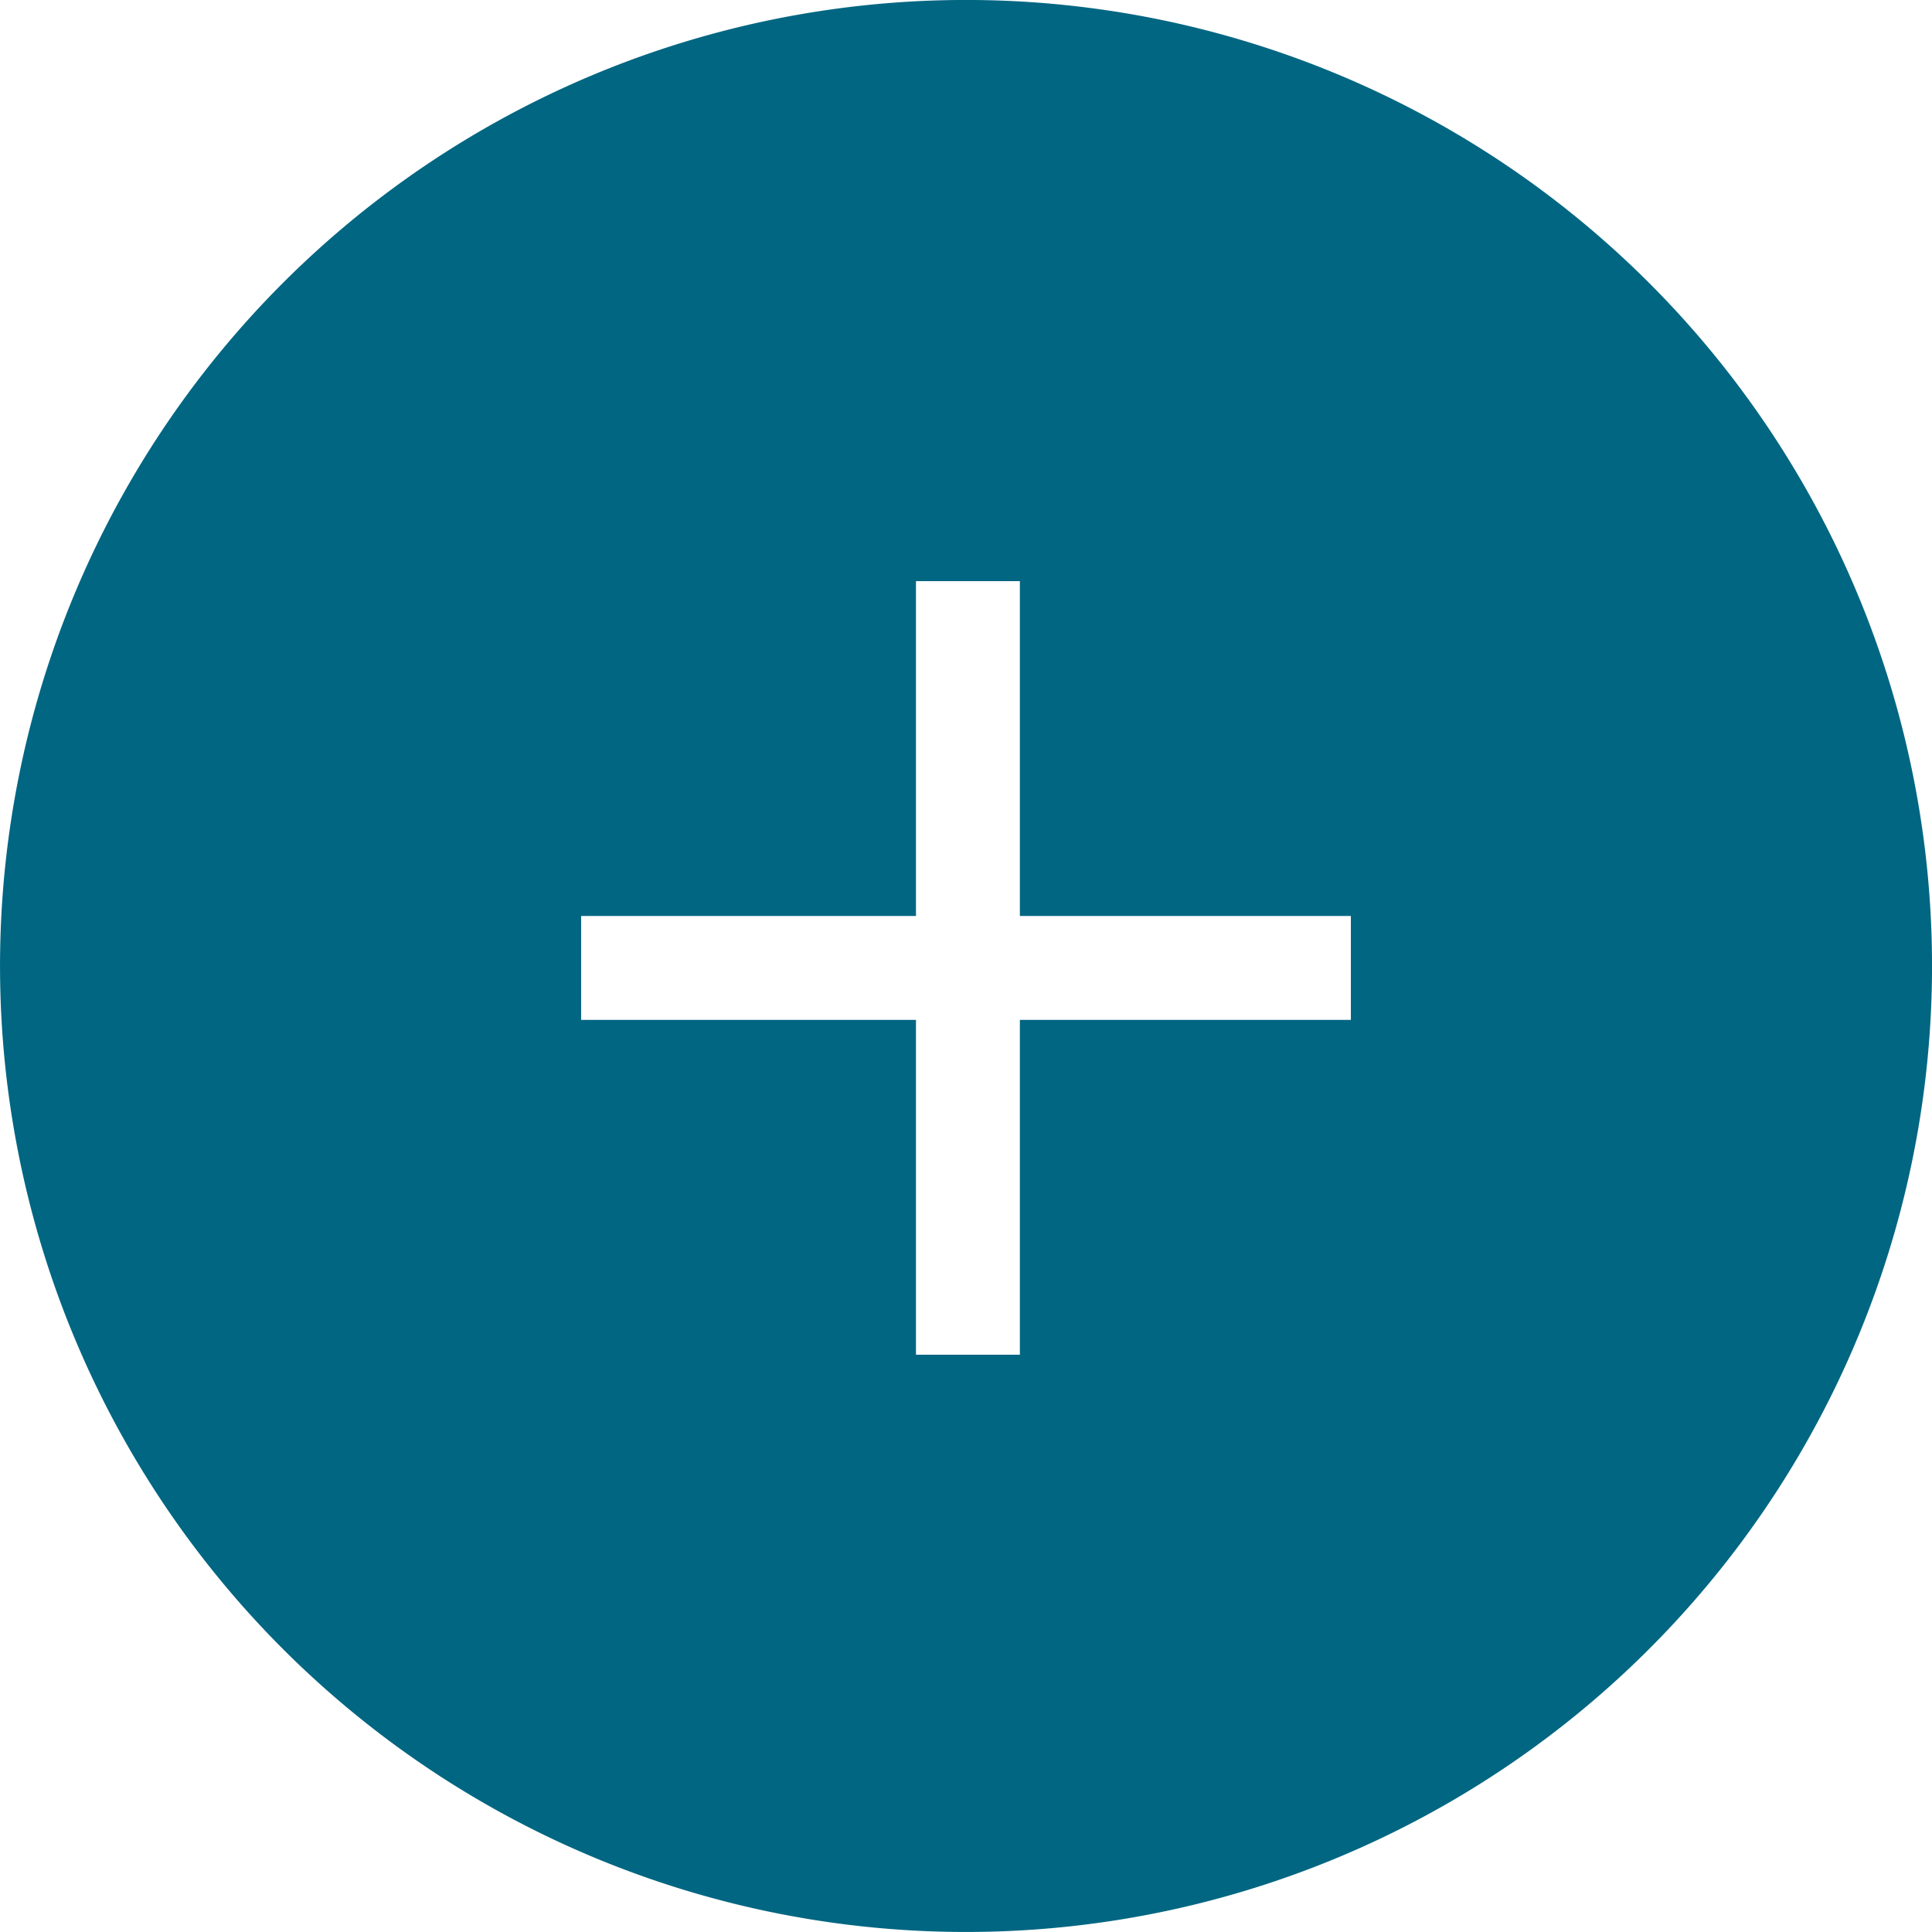 <svg xmlns="http://www.w3.org/2000/svg" viewBox="0 0 50.2 50.2"><defs><style>.cls-1{fill:#006682;}</style></defs><title>add2</title><g id="Layer_2" data-name="Layer 2"><g id="Layer_1-2" data-name="Layer 1"><path class="cls-1" d="M25.3,0A25.1,25.1,0,1,0,50.2,25.3,25.1,25.1,0,0,0,25.3,0Zm9.8,26.5H26.5v8.7H23.8V26.5H15.1V23.8h8.7V15.1h2.7v8.7h8.6Z"/></g></g></svg>